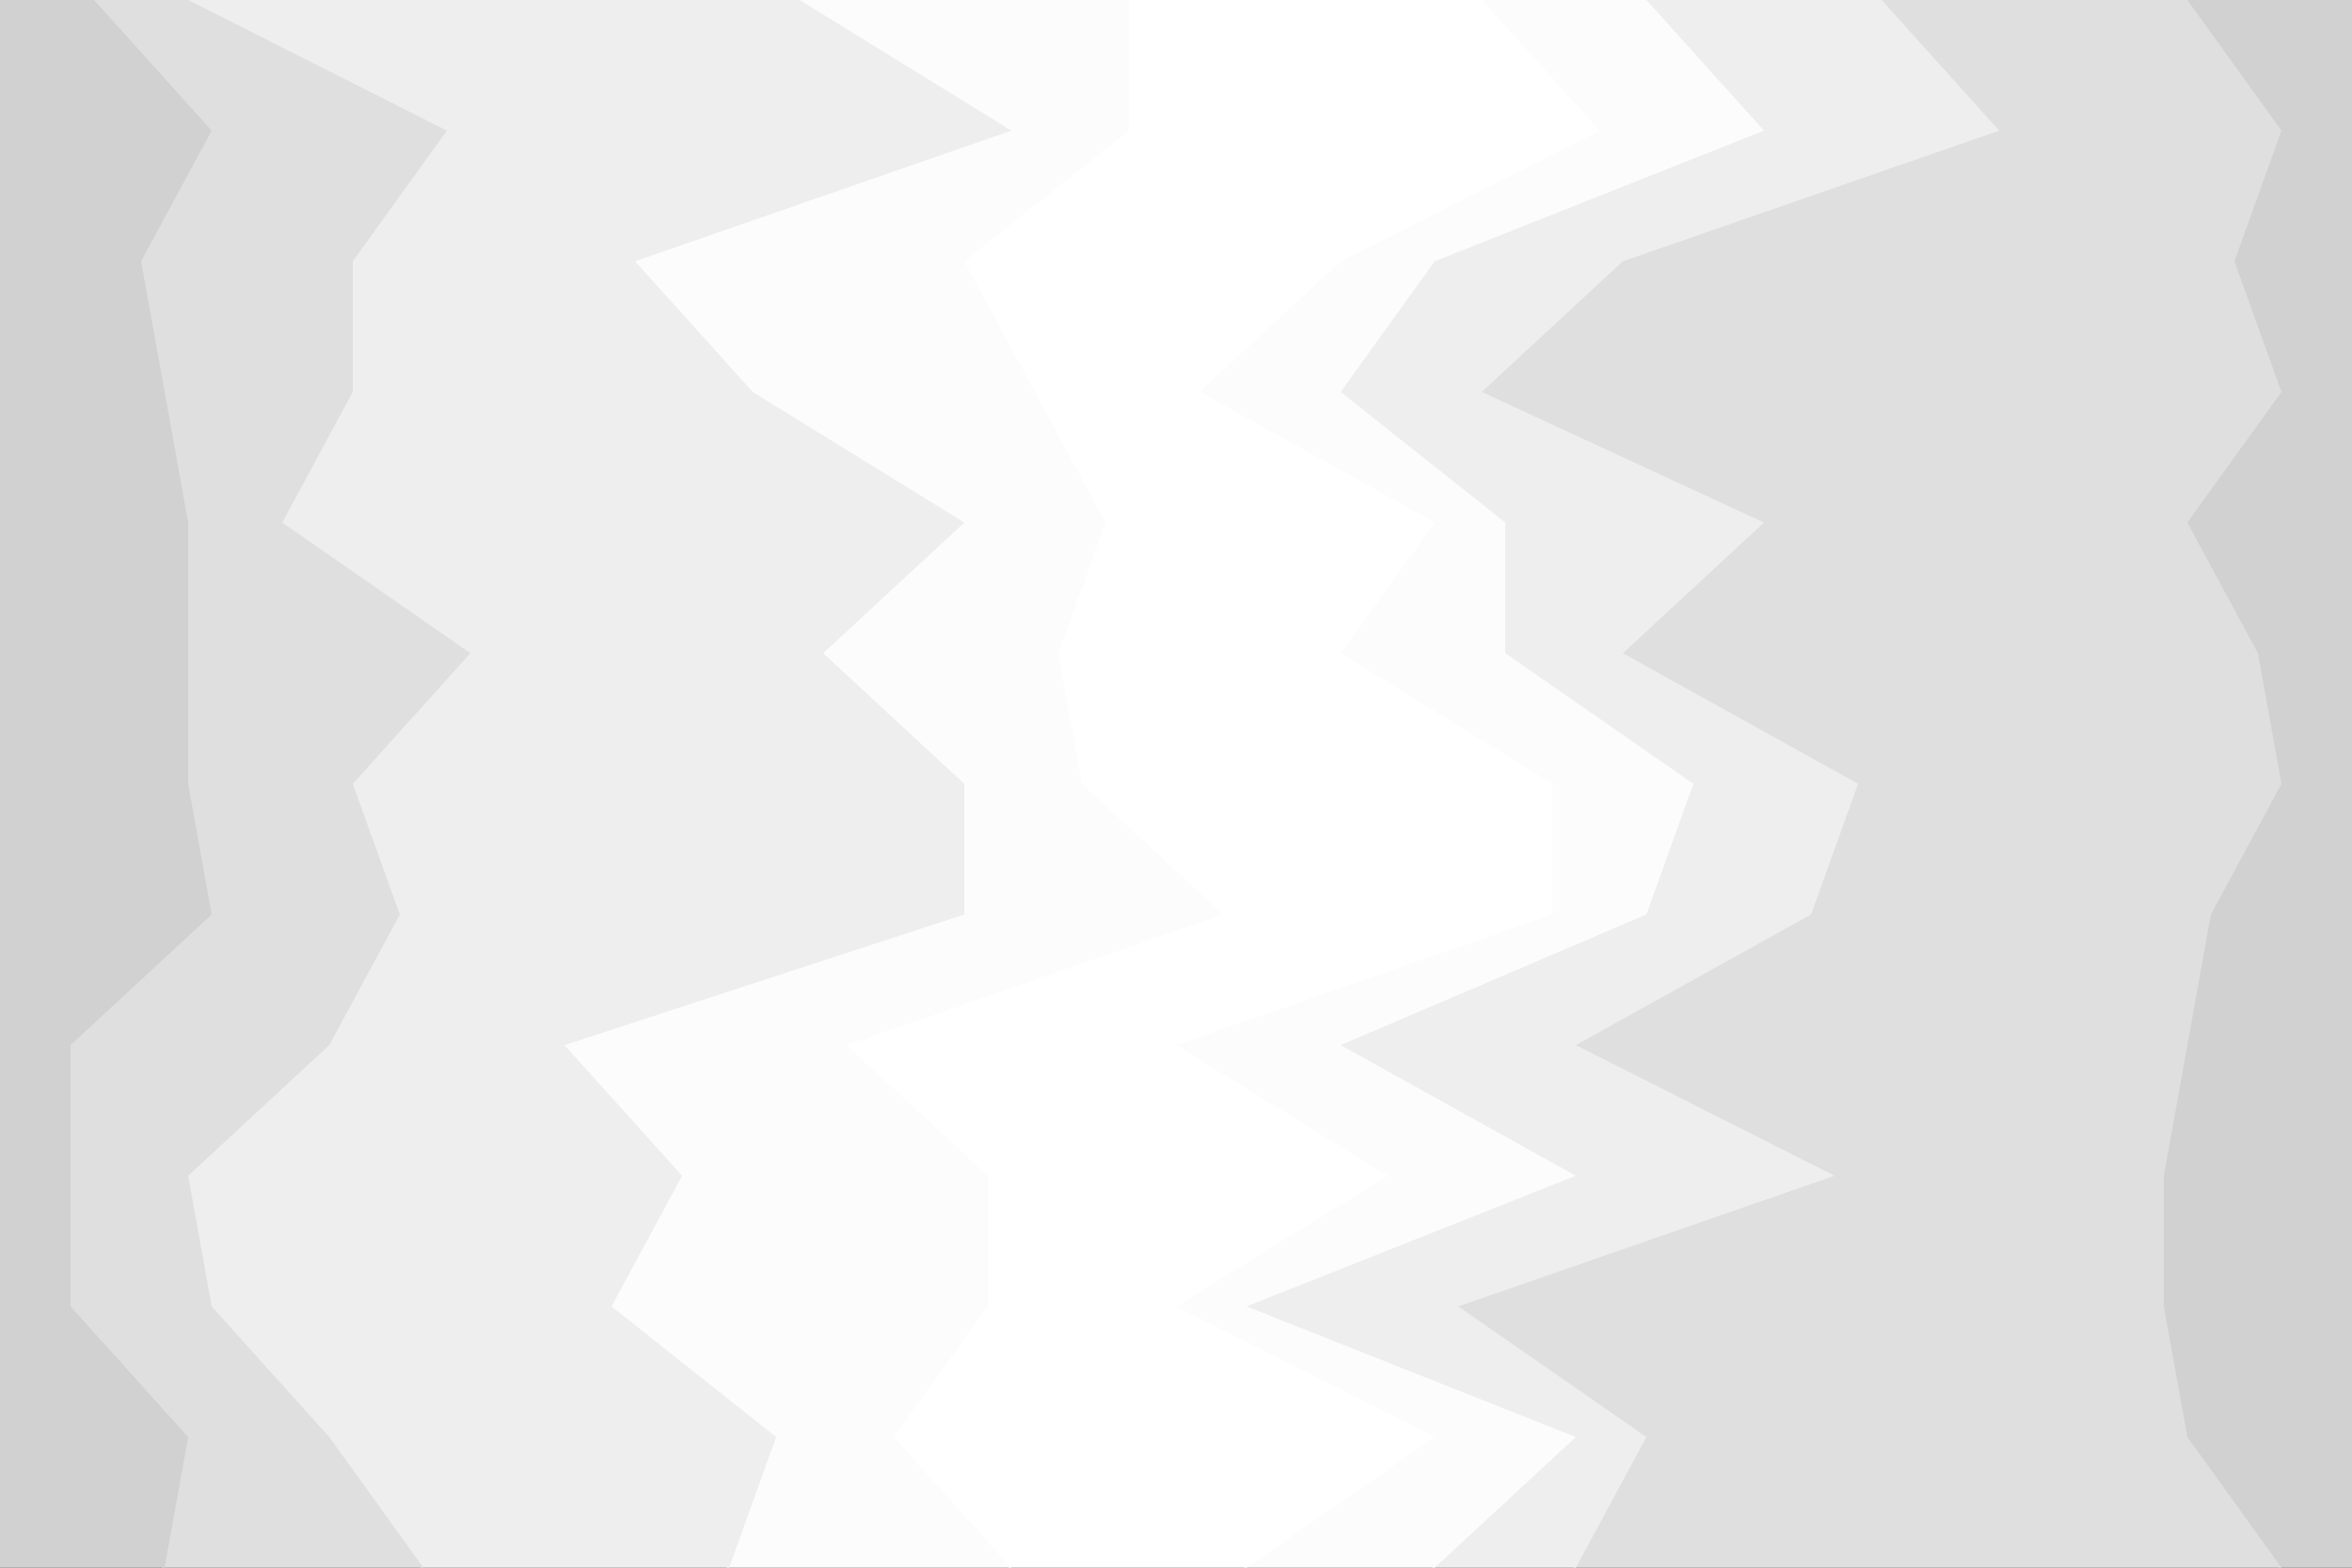 <svg id="visual" viewBox="0 0 900 600" width="900" height="600" xmlns="http://www.w3.org/2000/svg" xmlns:xlink="http://www.w3.org/1999/xlink" version="1.1"><rect x="0" y="0" width="900" height="600" fill="#333333" stroke="none"/><path d="M872 600L836 550L827 500L827 450L836 400L845 350L872 300L863 250L836 200L872 150L854 100L872 50L836 0L900 0L900 50L900 100L900 150L900 200L900 250L900 300L900 350L900 400L900 450L900 500L900 550L900 600Z" fill="#d1d1d1"></path><path d="M602 600L629 550L557 500L701 450L602 400L692 350L710 300L620 250L674 200L566 150L620 100L764 50L719 0L837 0L873 50L855 100L873 150L837 200L864 250L873 300L846 350L837 400L828 450L828 500L837 550L873 600Z" fill="#dfdfdf"></path><path d="M548 600L602 550L476 500L602 450L512 400L629 350L647 300L575 250L575 200L512 150L548 100L674 50L629 0L720 0L765 50L621 100L567 150L675 200L621 250L711 300L693 350L603 400L702 450L558 500L630 550L603 600Z" fill="#eeeeee"></path><path d="M476 600L548 550L449 500L530 450L449 400L593 350L593 300L512 250L548 200L458 150L512 100L611 50L566 0L630 0L675 50L549 100L513 150L576 200L576 250L648 300L630 350L513 400L603 450L477 500L603 550L549 600Z" fill="#fcfcfc"></path><path d="M386 600L341 550L377 500L377 450L323 400L467 350L413 300L404 250L422 200L395 150L368 100L431 50L431 0L567 0L612 50L513 100L459 150L549 200L513 250L594 300L594 350L450 400L531 450L450 500L549 550L477 600Z" fill="#ffffff"></path><path d="M278 600L296 550L233 500L260 450L215 400L368 350L368 300L314 250L368 200L287 150L242 100L386 50L305 0L432 0L432 50L369 100L396 150L423 200L405 250L414 300L468 350L324 400L378 450L378 500L342 550L387 600Z" fill="#fcfcfc"></path><path d="M161 600L125 550L80 500L71 450L125 400L152 350L134 300L179 250L107 200L134 150L134 100L170 50L71 0L306 0L387 50L243 100L288 150L369 200L315 250L369 300L369 350L216 400L261 450L234 500L297 550L279 600Z" fill="#eeeeee"></path><path d="M62 600L71 550L26 500L26 450L26 400L80 350L71 300L71 250L71 200L62 150L53 100L80 50L35 0L72 0L171 50L135 100L135 150L108 200L180 250L135 300L153 350L126 400L72 450L81 500L126 550L162 600Z" fill="#dfdfdf"></path><path d="M0 600L0 550L0 500L0 450L0 400L0 350L0 300L0 250L0 200L0 150L0 100L0 50L0 0L36 0L81 50L54 100L63 150L72 200L72 250L72 300L81 350L27 400L27 450L27 500L72 550L63 600Z" fill="#d1d1d1"></path></svg>